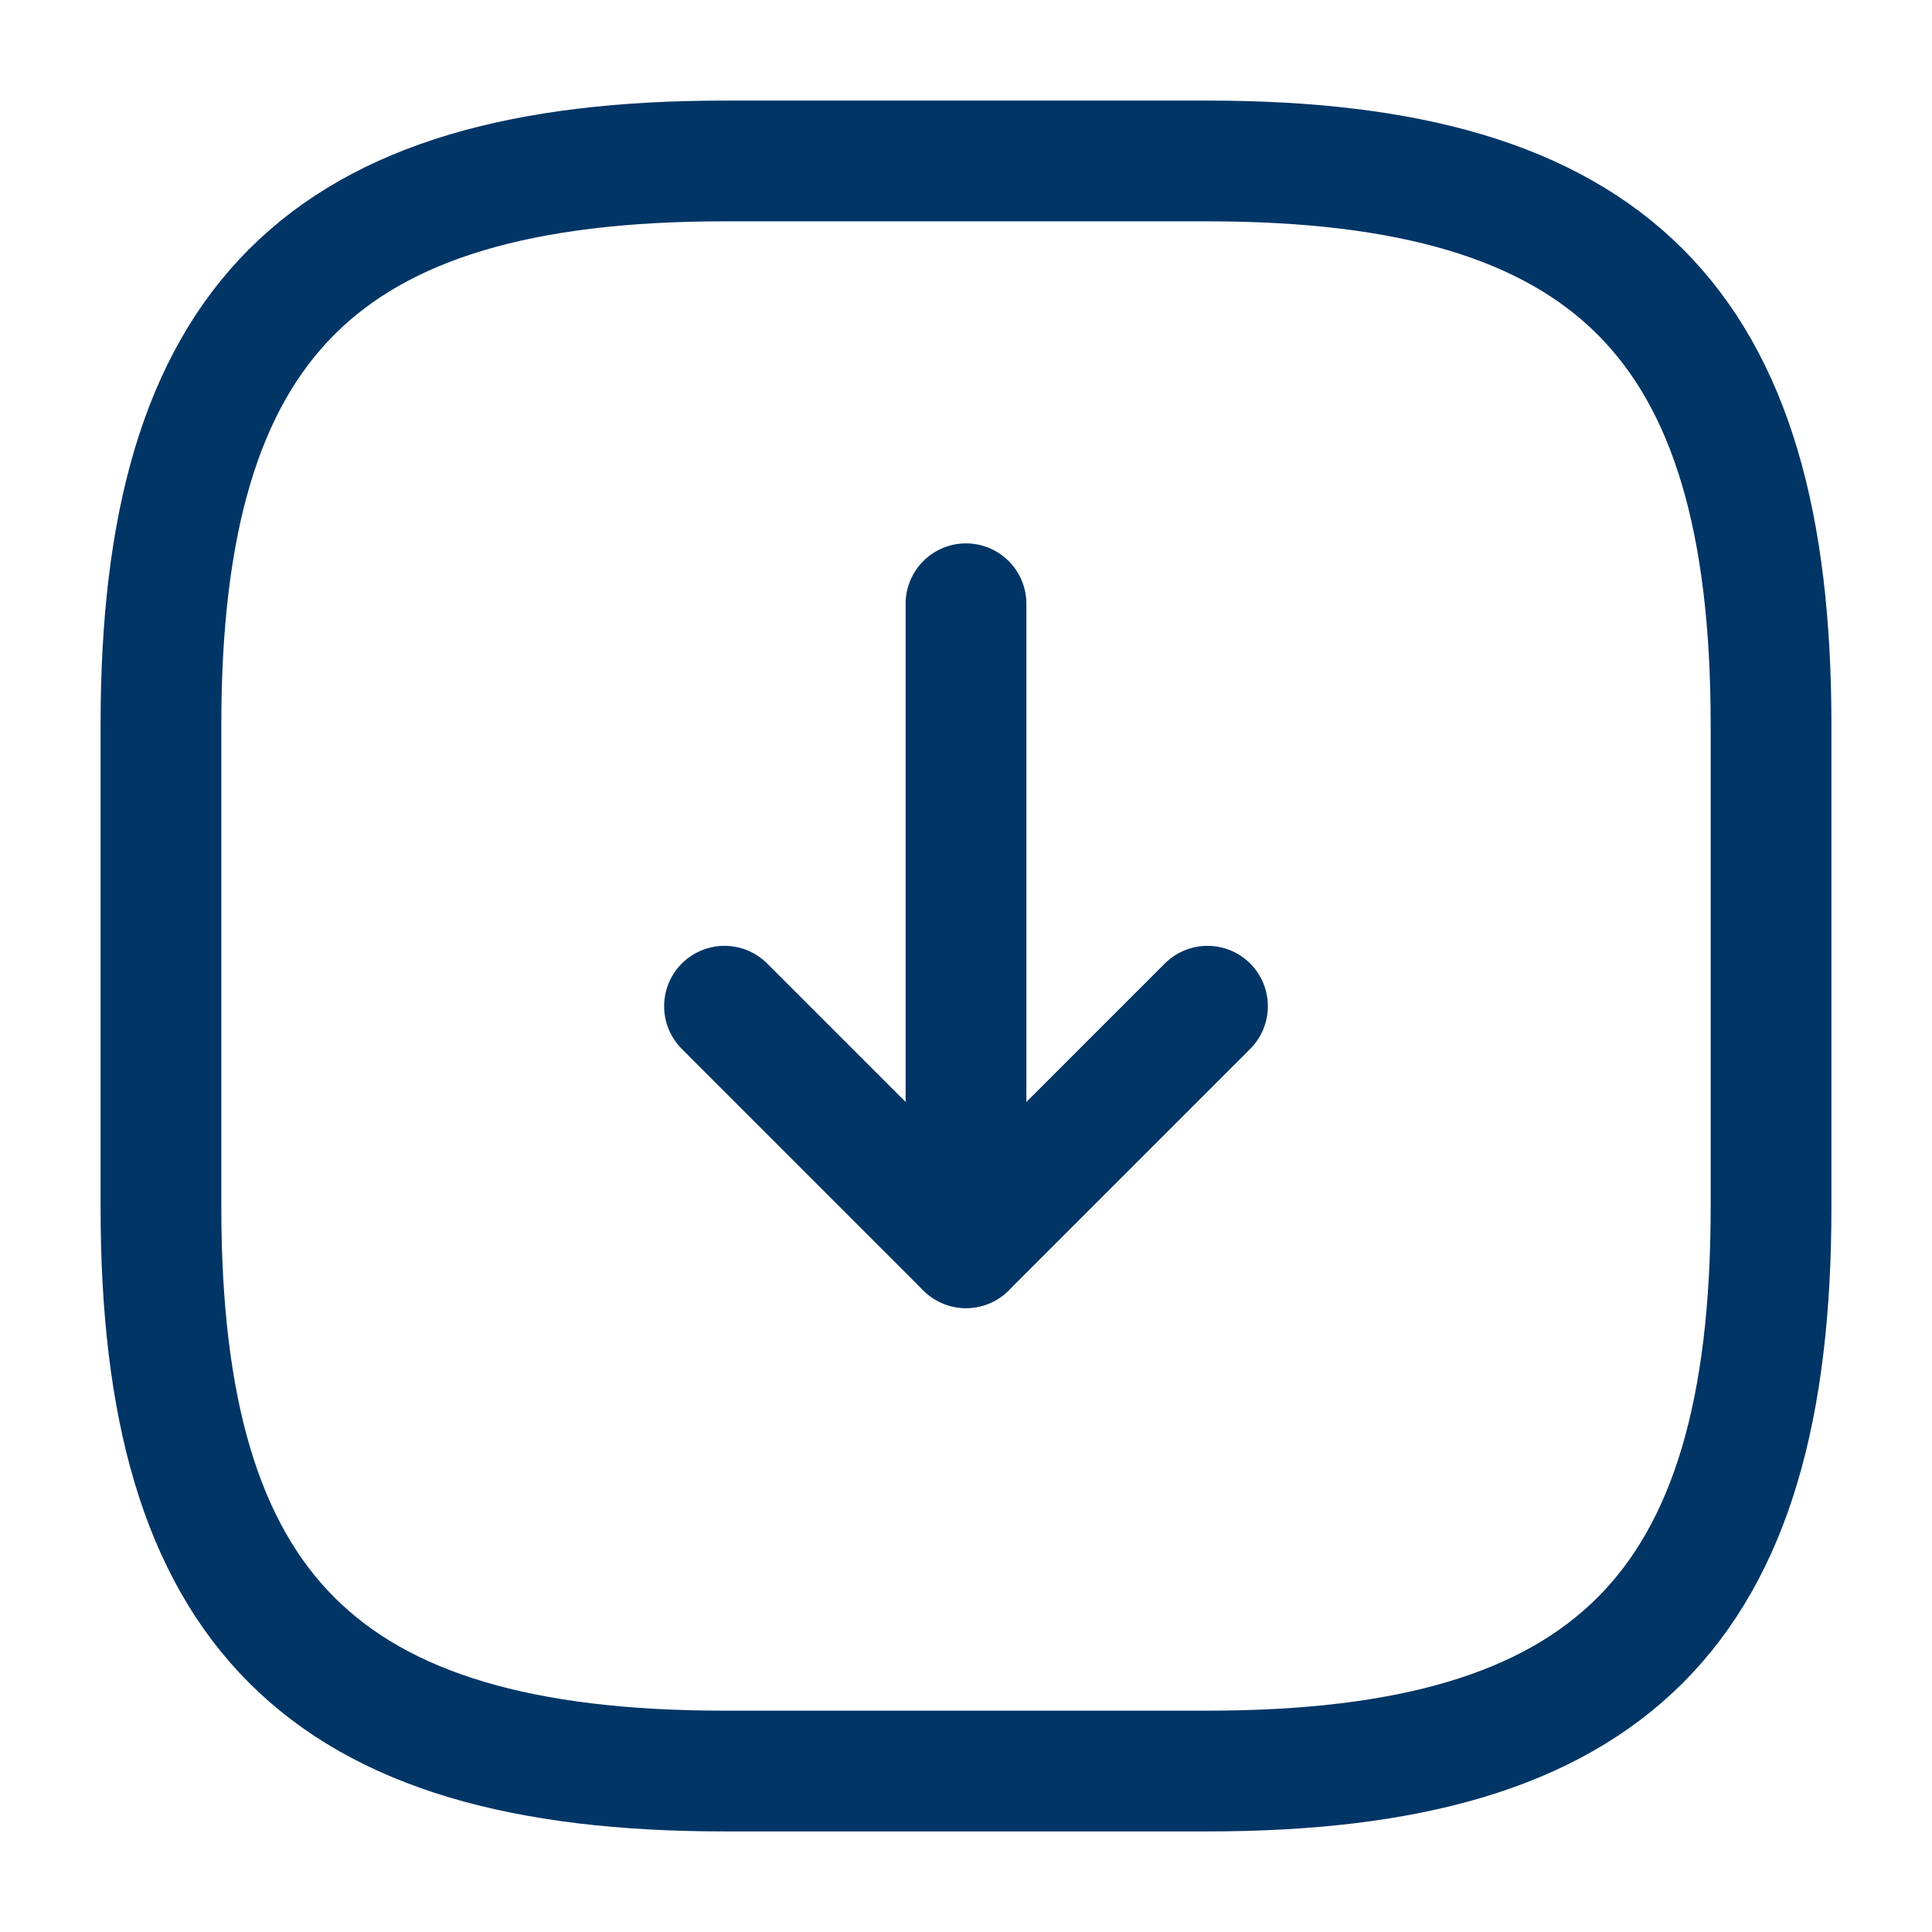 <svg width="16" height="16" viewBox="0 0 16 16" fill="none" xmlns="http://www.w3.org/2000/svg">
<path d="M6 14.667H10C13.333 14.667 14.667 13.333 14.667 10V6C14.667 2.667 13.333 1.333 10 1.333H6C2.667 1.333 1.333 2.667 1.333 6V10C1.333 13.333 2.667 14.667 6 14.667Z" stroke="#003566" stroke-linecap="round" stroke-linejoin="round"/>
<path d="M6 8.333L8 10.333L10 8.333" stroke="#003566" stroke-linecap="round" stroke-linejoin="round"/>
<path d="M8 10.333V5" stroke="#003566" stroke-linecap="round" stroke-linejoin="round"/>
</svg>
